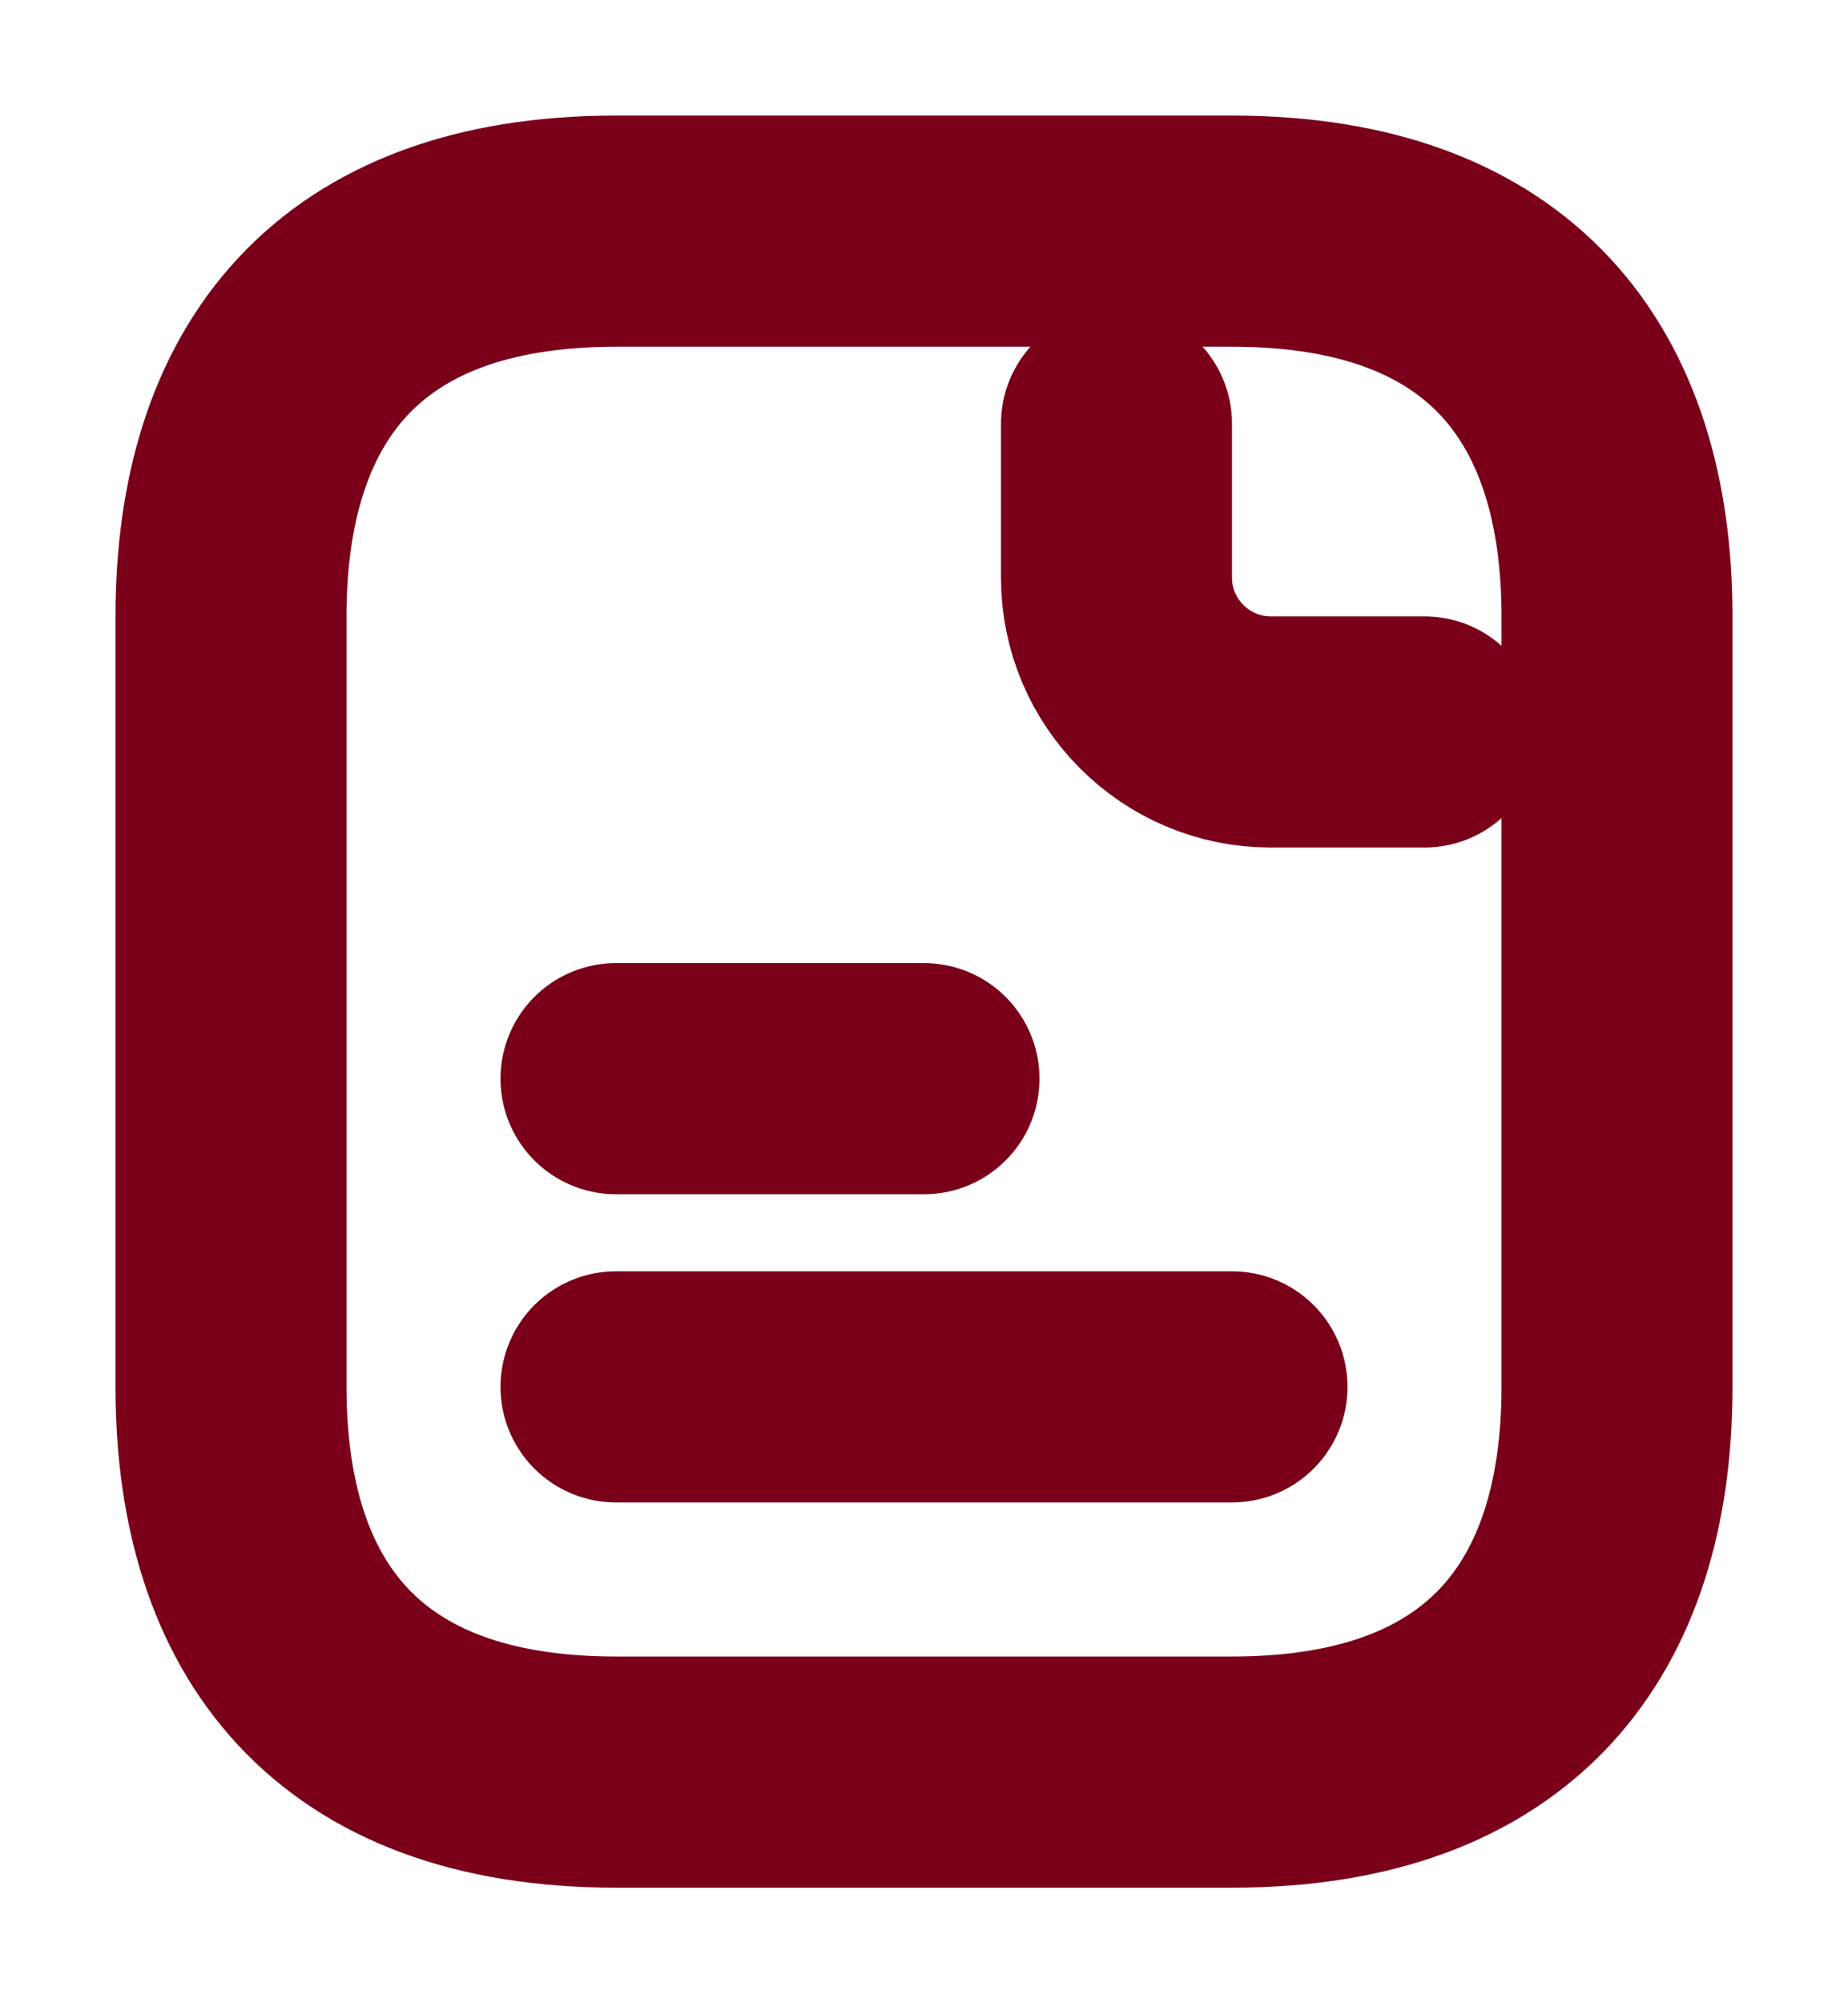 <svg width="12" height="13" viewBox="0 0 12 13" fill="none" xmlns="http://www.w3.org/2000/svg">
<path d="M10.5 4V9C10.5 10.5 9.75 11.5 8 11.5H4C2.25 11.5 1.5 10.5 1.5 9V4C1.5 2.5 2.25 1.5 4 1.5H8C9.75 1.5 10.5 2.5 10.5 4Z" stroke="#7A0019" stroke-width="1.5" stroke-miterlimit="10" stroke-linecap="round" stroke-linejoin="round"/>
<path d="M7.25 2.75V3.75C7.25 4.3 7.7 4.75 8.25 4.75H9.25" stroke="#7A0019" stroke-width="1.5" stroke-miterlimit="10" stroke-linecap="round" stroke-linejoin="round"/>
<path d="M4 7H6" stroke="#7A0019" stroke-width="1.5" stroke-miterlimit="10" stroke-linecap="round" stroke-linejoin="round"/>
<path d="M4 9H8" stroke="#7A0019" stroke-width="1.5" stroke-miterlimit="10" stroke-linecap="round" stroke-linejoin="round"/>
</svg>
